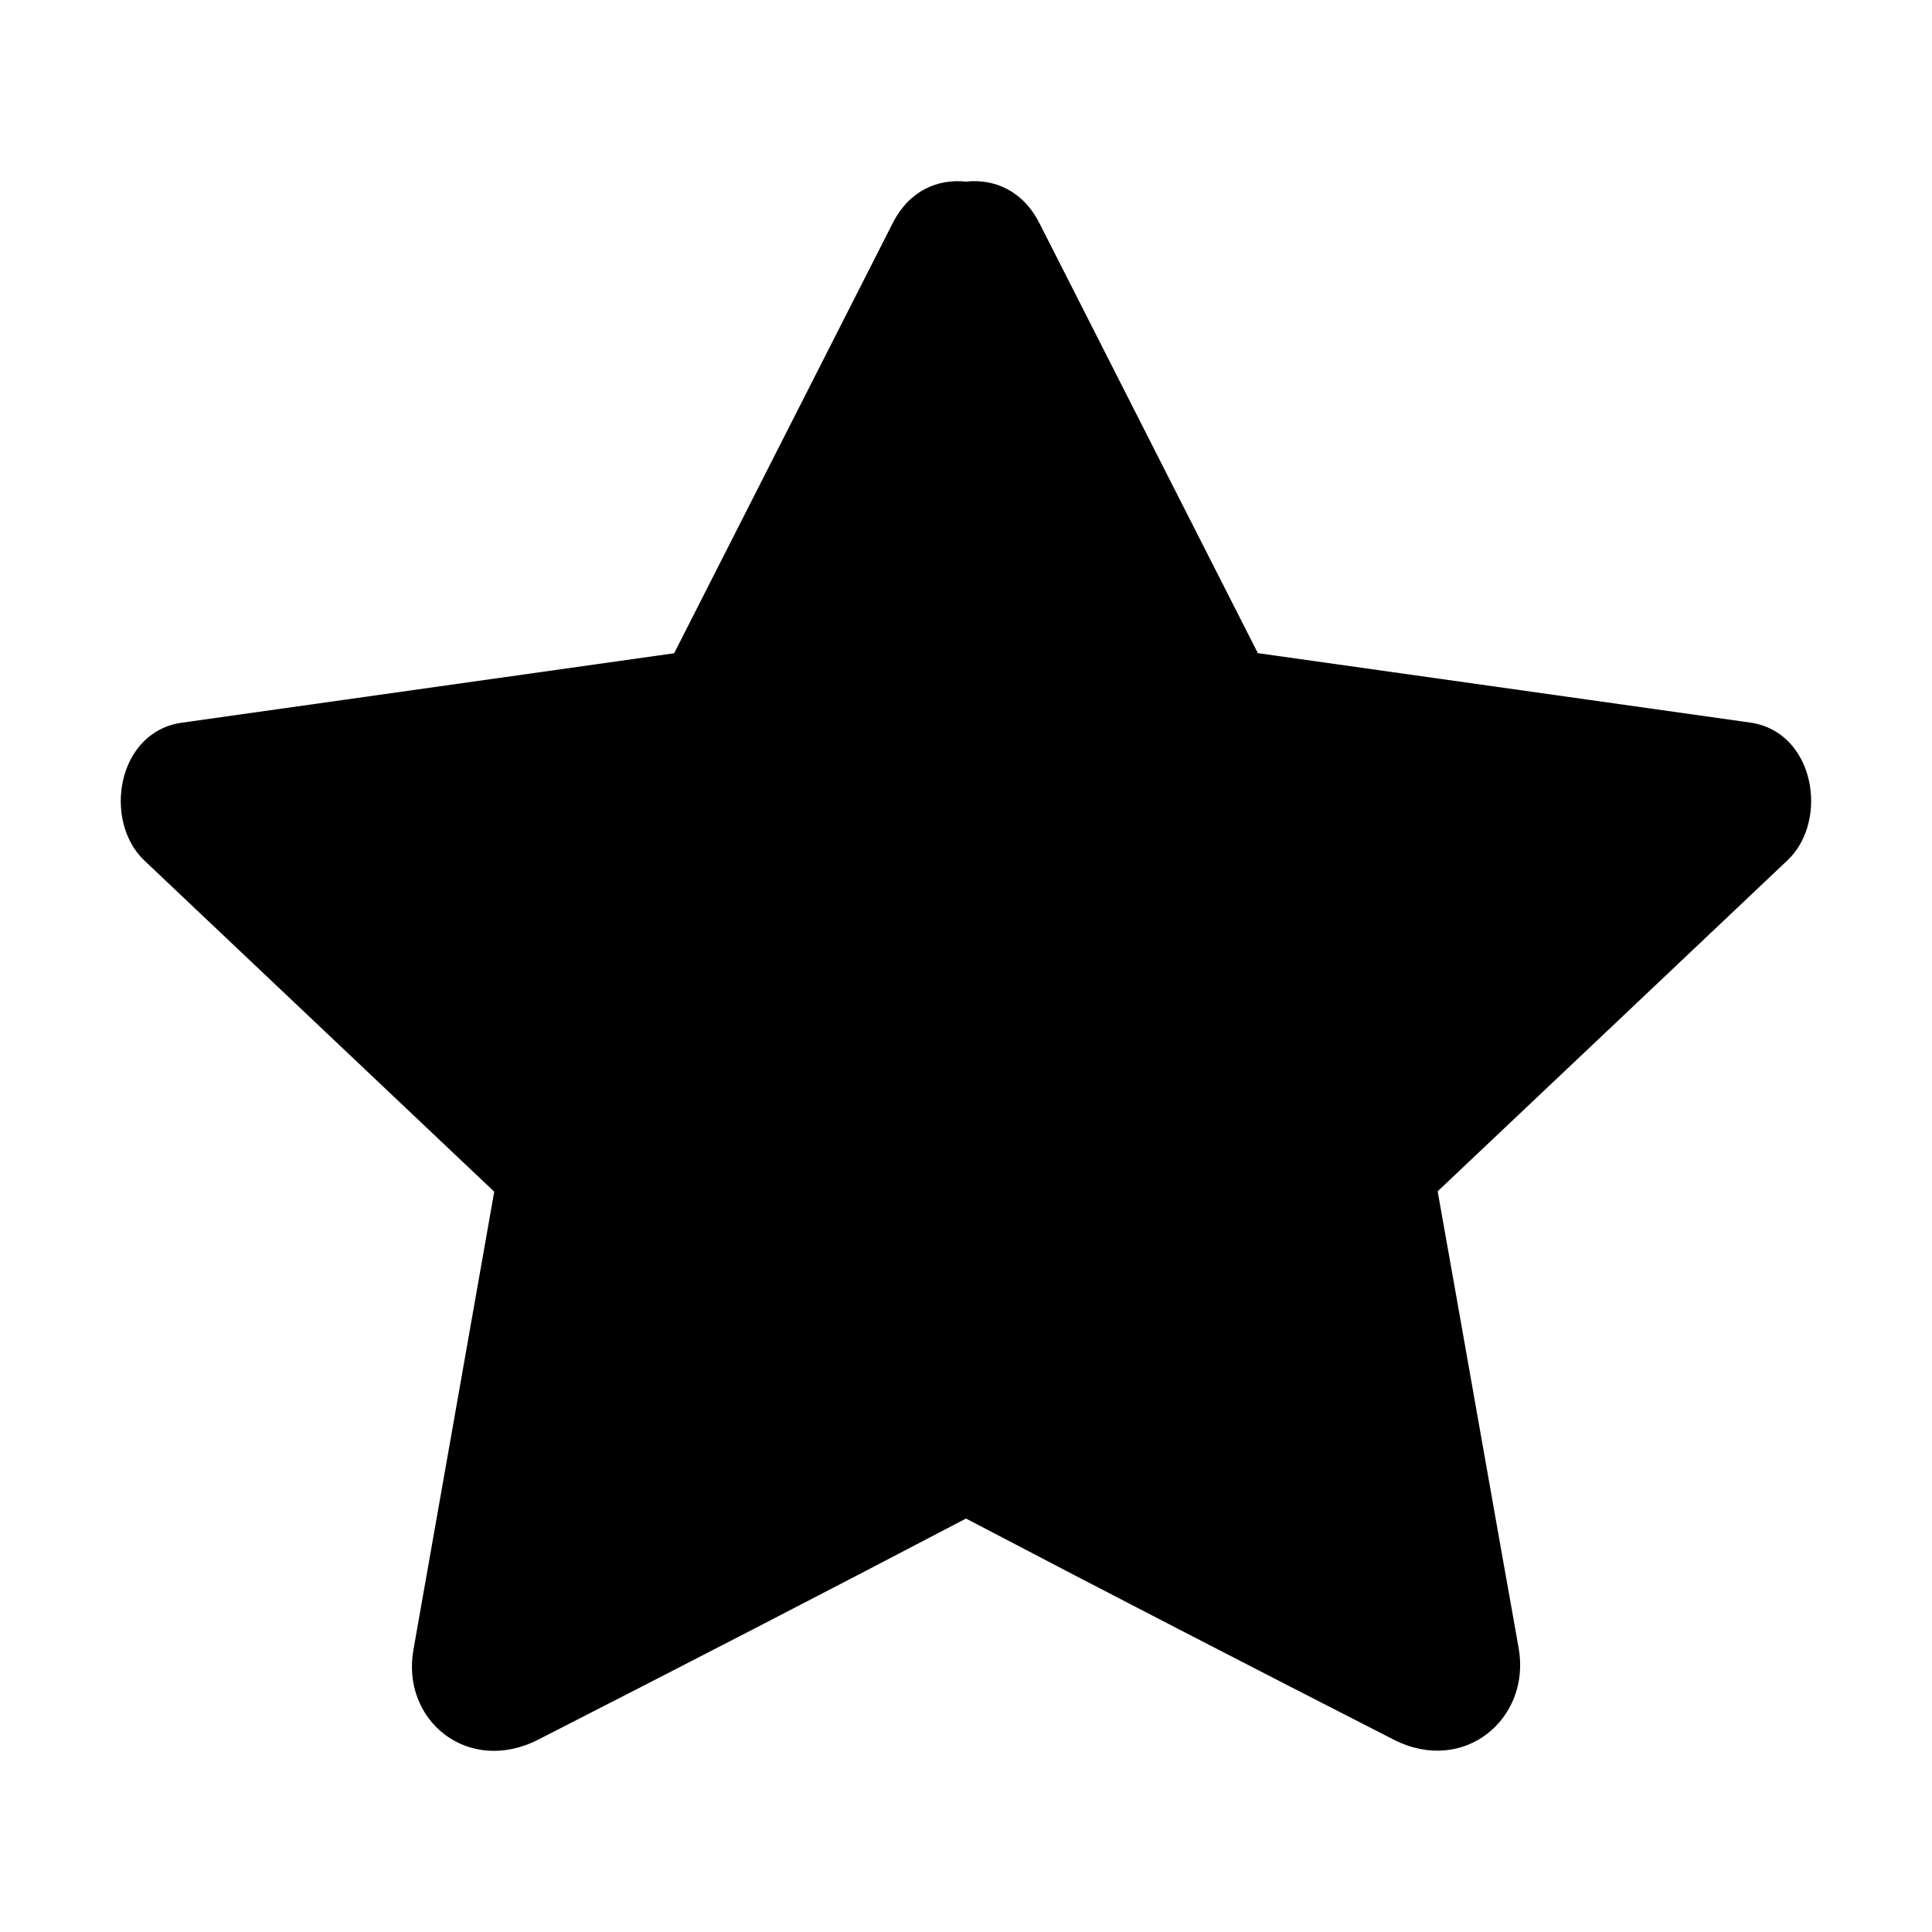 <?xml version="1.0" standalone="no"?><!DOCTYPE svg PUBLIC "-//W3C//DTD SVG 1.1//EN" "http://www.w3.org/Graphics/SVG/1.1/DTD/svg11.dtd"><svg t="1539914933432" class="icon" style="" viewBox="0 0 1024 1024" version="1.1" xmlns="http://www.w3.org/2000/svg" p-id="1946" xmlns:xlink="http://www.w3.org/1999/xlink" width="32" height="32"><defs><style type="text/css"></style></defs><path d="M666.688 346.176C628.096 270.208 589.44 194.24 550.912 118.272 542.016 100.864 526.848 94.656 512 96.256 497.088 94.72 481.984 100.864 473.152 118.272l-115.84 227.968C270.4 358.464 183.36 370.752 96.384 383.04 61.888 387.904 54.464 435.136 76.48 456.064c61.888 58.496 123.648 117.12 185.472 175.552-14.272 80.96-28.544 161.856-42.816 242.752-6.656 37.504 28.992 66.624 66.112 47.68C360.832 883.456 436.352 844.48 512 804.864c75.584 39.616 151.168 78.592 226.688 117.184 37.184 18.944 72.832-11.008 66.24-48.512-14.464-80.896-28.544-161.408-42.944-242.112 61.888-58.56 123.712-116.992 185.472-175.488 22.08-20.928 14.528-68.096-19.84-72.96C840.768 370.688 753.6 358.464 666.688 346.176z" p-id="1947"></path></svg>